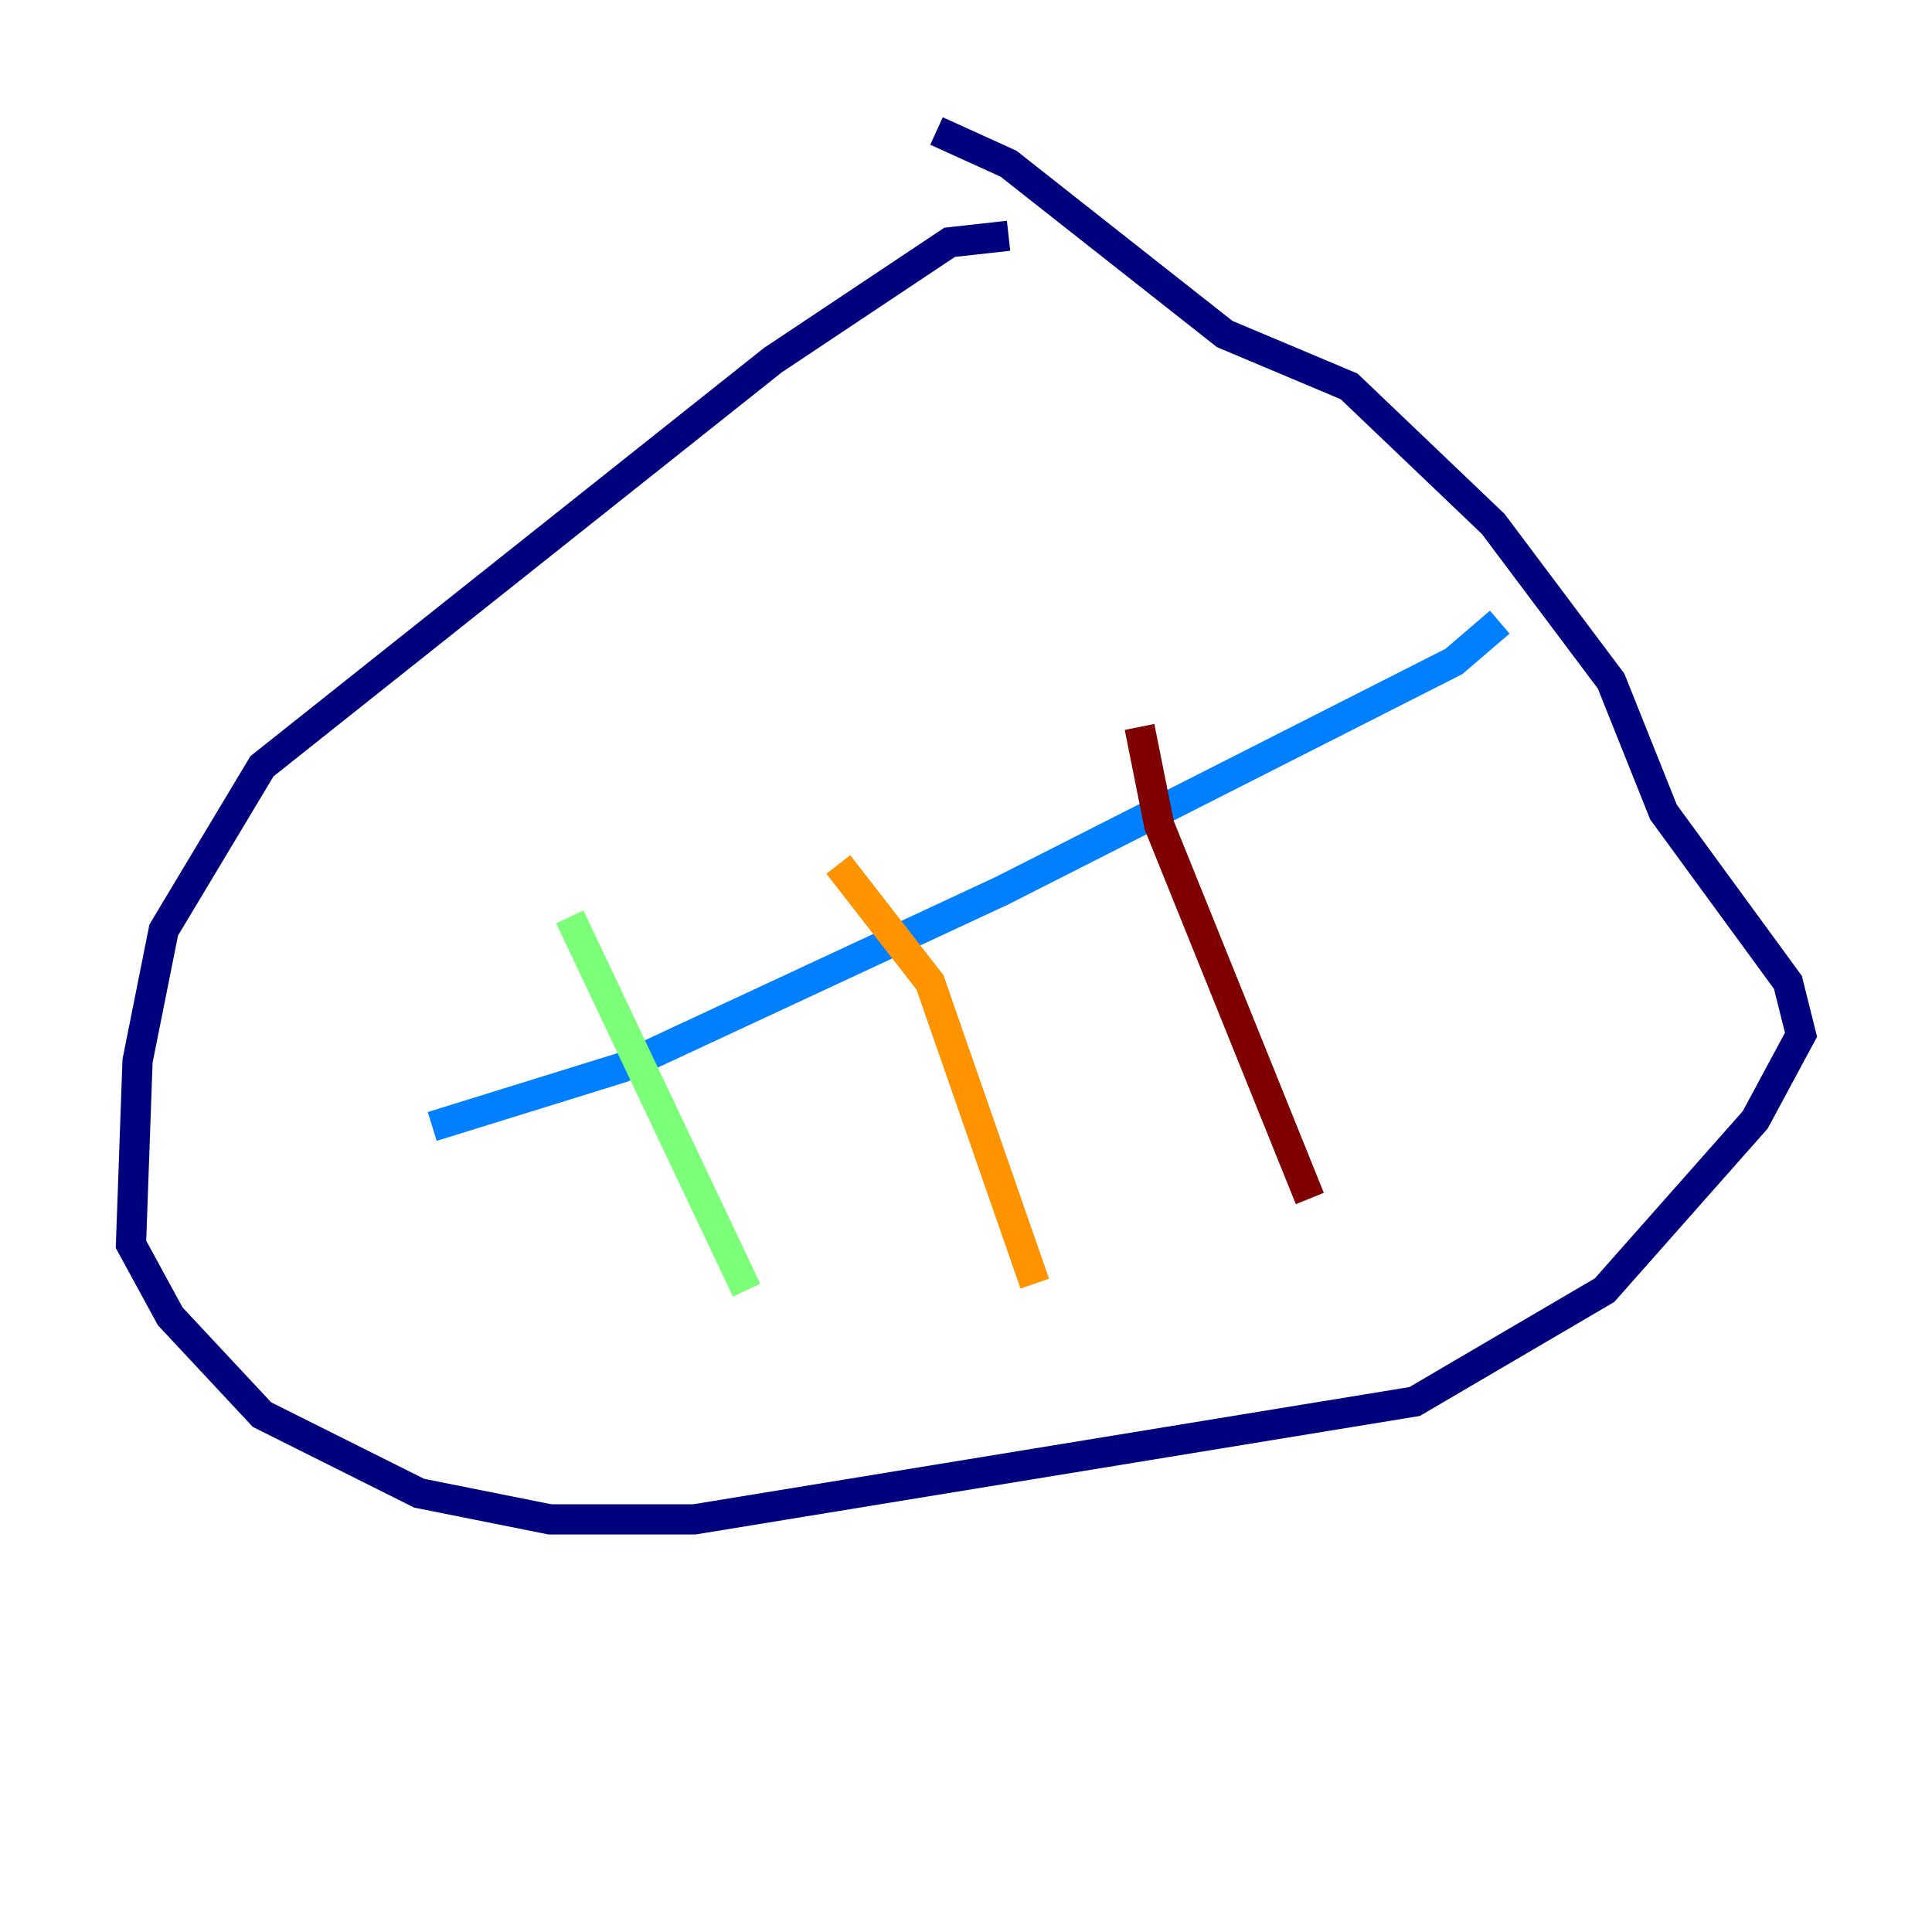 <?xml version="1.0" encoding="utf-8" ?>
<svg baseProfile="tiny" height="128" version="1.2" viewBox="0,0,128,128" width="128" xmlns="http://www.w3.org/2000/svg" xmlns:ev="http://www.w3.org/2001/xml-events" xmlns:xlink="http://www.w3.org/1999/xlink"><defs /><polyline fill="none" points="66.82,15.62 62.915,16.054 51.2,23.864 17.356,50.766 10.848,61.614 9.112,70.291 8.678,82.441 11.281,87.214 17.356,93.722 27.77,98.929 36.447,100.664 45.993,100.664 93.722,92.854 106.305,85.478 116.285,74.197 119.322,68.556 118.454,65.085 110.21,53.803 106.739,45.125 98.929,34.712 89.383,25.6 81.139,22.129 66.82,10.848 62.047,8.678" stroke="#00007f" stroke-width="2" /><polyline fill="none" points="28.637,74.63 41.22,70.725 66.386,59.01 96.325,43.824 99.363,41.22" stroke="#0080ff" stroke-width="2" /><polyline fill="none" points="37.749,60.746 49.464,85.478" stroke="#7cff79" stroke-width="2" /><polyline fill="none" points="55.539,57.275 61.614,65.085 68.556,85.044" stroke="#ff9400" stroke-width="2" /><polyline fill="none" points="75.498,48.163 76.8,54.671 86.78,79.403" stroke="#7f0000" stroke-width="2" /></svg>